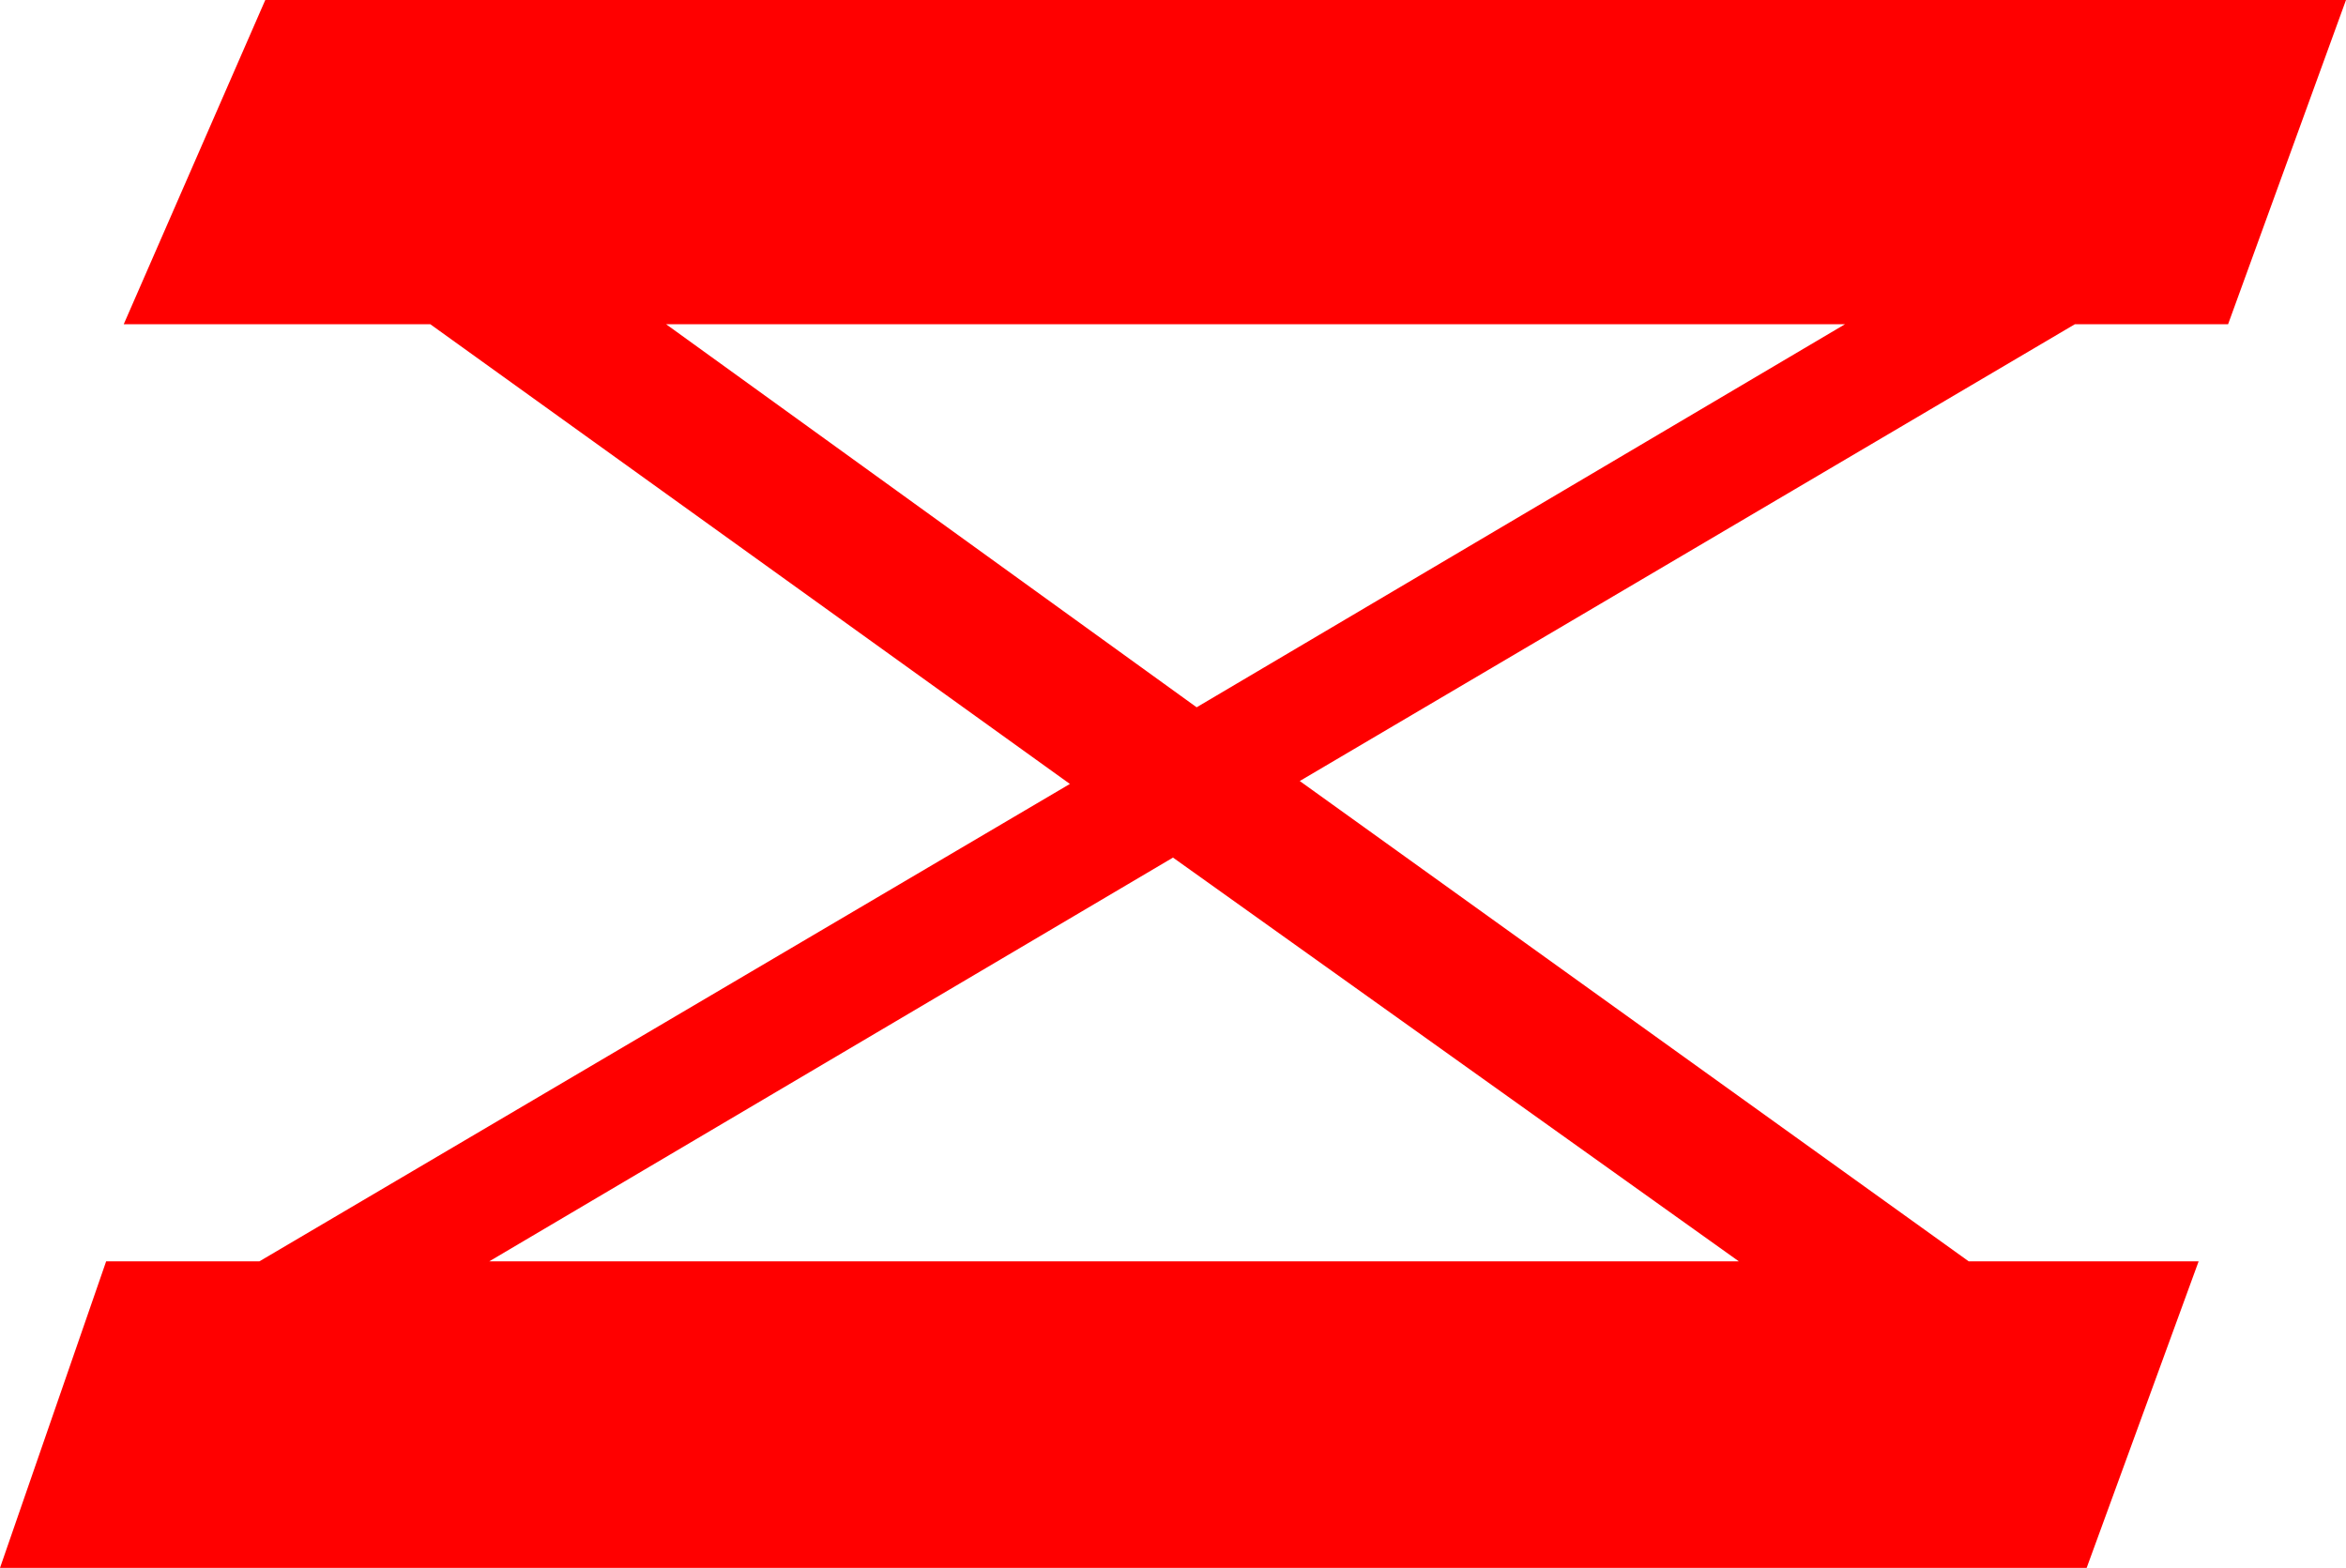 <?xml version="1.0" encoding="utf-8"?>
<!DOCTYPE svg PUBLIC "-//W3C//DTD SVG 1.1//EN" "http://www.w3.org/Graphics/SVG/1.1/DTD/svg11.dtd">
<svg width="23.32" height="15.586" xmlns="http://www.w3.org/2000/svg" xmlns:xlink="http://www.w3.org/1999/xlink" xmlns:xml="http://www.w3.org/XML/1998/namespace" version="1.1">
  <g>
    <g>
      <path style="fill:#FF0000;fill-opacity:1" d="M11.66,8.525L4.863,12.539 17.285,12.539 11.66,8.525z M6.621,3.223L11.895,7.031 18.34,3.223 6.621,3.223z M2.637,0L23.32,0 22.148,3.223 20.625,3.223 12.92,7.764 19.57,12.539 21.855,12.539 20.742,15.586 0,15.586 1.055,12.539 2.578,12.539 10.635,7.793 4.277,3.223 1.23,3.223 2.637,0z" />
    </g>
  </g>
</svg>